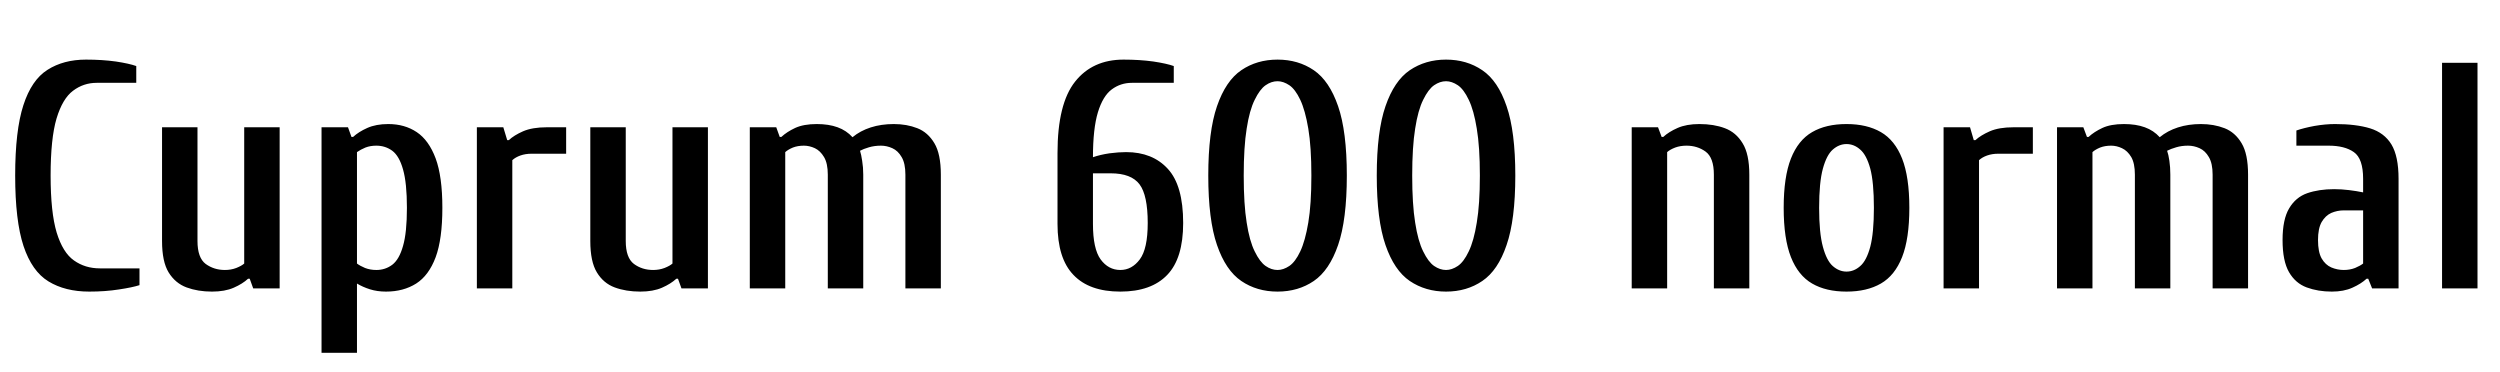 <svg xmlns="http://www.w3.org/2000/svg" xmlns:xlink="http://www.w3.org/1999/xlink" width="186.216" height="27.72"><path fill="black" d="M6.65 21.72L6.65 21.72Q4.85 21.72 3.61 20.96Q2.38 20.21 1.75 18.32Q1.13 16.44 1.13 13.08L1.13 13.08Q1.13 9.72 1.74 7.84Q2.35 5.95 3.54 5.20Q4.73 4.44 6.41 4.44L6.41 4.44Q7.61 4.44 8.62 4.58Q9.62 4.73 10.15 4.92L10.15 4.92L10.15 6.17L7.20 6.17Q6.22 6.17 5.44 6.76Q4.66 7.34 4.21 8.83Q3.77 10.32 3.77 13.08L3.77 13.08Q3.77 15.82 4.22 17.32Q4.68 18.82 5.51 19.40Q6.34 19.99 7.44 19.99L7.44 19.99L10.39 19.99L10.39 21.24Q9.86 21.41 8.86 21.56Q7.85 21.72 6.65 21.72ZM15.79 21.72L15.79 21.72Q14.74 21.72 13.90 21.41Q13.06 21.10 12.56 20.29Q12.07 19.49 12.07 17.95L12.07 17.95L12.07 9.48L14.71 9.48L14.71 17.95Q14.71 19.20 15.32 19.66Q15.94 20.11 16.75 20.11L16.75 20.11Q17.21 20.11 17.60 19.96Q18 19.80 18.19 19.63L18.19 19.63L18.19 9.48L20.83 9.48L20.83 21.48L18.86 21.48L18.60 20.76L18.48 20.76Q18.07 21.14 17.41 21.43Q16.75 21.72 15.79 21.72ZM26.59 26.28L23.95 26.28L23.95 9.48L25.92 9.48L26.18 10.20L26.30 10.20Q26.71 9.82 27.36 9.53Q28.01 9.24 28.92 9.24L28.92 9.24Q30.14 9.24 31.04 9.84Q31.94 10.44 32.45 11.80Q32.95 13.15 32.95 15.48L32.95 15.48Q32.95 17.81 32.45 19.16Q31.94 20.52 31.00 21.12Q30.05 21.72 28.75 21.72L28.75 21.72Q28.10 21.72 27.56 21.55Q27.02 21.38 26.59 21.12L26.59 21.12L26.59 26.28ZM28.03 20.11L28.03 20.11Q28.70 20.11 29.22 19.72Q29.74 19.32 30.02 18.32Q30.31 17.33 30.31 15.48L30.31 15.48Q30.31 13.63 30.02 12.62Q29.74 11.62 29.22 11.23Q28.70 10.85 28.03 10.85L28.03 10.85Q27.58 10.85 27.22 10.99Q26.86 11.14 26.59 11.33L26.59 11.33L26.59 19.63Q26.81 19.80 27.19 19.96Q27.58 20.11 28.03 20.11ZM38.16 21.48L35.52 21.48L35.52 9.48L37.49 9.48L37.78 10.44L37.90 10.44Q38.28 10.08 38.96 9.78Q39.65 9.48 40.73 9.48L40.73 9.48L42.17 9.48L42.17 11.45L39.60 11.45Q39.14 11.45 38.77 11.58Q38.40 11.71 38.16 11.93L38.16 11.93L38.16 21.48ZM47.69 21.72L47.69 21.72Q46.63 21.72 45.79 21.41Q44.95 21.10 44.46 20.29Q43.97 19.49 43.97 17.95L43.97 17.95L43.97 9.48L46.61 9.48L46.61 17.95Q46.61 19.20 47.22 19.66Q47.83 20.11 48.65 20.11L48.65 20.11Q49.10 20.11 49.50 19.96Q49.90 19.80 50.09 19.63L50.09 19.63L50.09 9.48L52.73 9.48L52.73 21.48L50.76 21.48L50.50 20.76L50.38 20.76Q49.97 21.14 49.31 21.43Q48.65 21.72 47.69 21.72ZM58.49 21.48L55.85 21.48L55.85 9.48L57.82 9.48L58.08 10.20L58.20 10.20Q58.61 9.82 59.23 9.53Q59.86 9.24 60.84 9.24L60.84 9.24Q61.73 9.24 62.39 9.48Q63.05 9.72 63.50 10.22L63.50 10.22Q64.08 9.74 64.86 9.49Q65.64 9.24 66.58 9.24L66.58 9.24Q67.54 9.24 68.33 9.55Q69.12 9.86 69.60 10.67Q70.08 11.47 70.08 13.01L70.08 13.01L70.08 21.48L67.44 21.48L67.44 13.01Q67.44 12.17 67.16 11.70Q66.89 11.23 66.47 11.04Q66.05 10.85 65.62 10.85L65.62 10.85Q65.14 10.85 64.73 10.97Q64.32 11.09 64.06 11.23L64.06 11.23Q64.15 11.50 64.22 11.98Q64.30 12.46 64.30 13.01L64.30 13.01L64.30 21.48L61.66 21.48L61.66 13.01Q61.66 12.17 61.38 11.70Q61.10 11.23 60.70 11.04Q60.29 10.85 59.88 10.85L59.88 10.85Q59.42 10.85 59.06 10.99Q58.70 11.14 58.49 11.33L58.49 11.33L58.49 21.48ZM83.45 21.72L83.45 21.72Q81.14 21.72 79.96 20.48Q78.77 19.25 78.77 16.68L78.77 16.68L78.77 11.40Q78.77 7.73 80.08 6.08Q81.38 4.44 83.69 4.44L83.69 4.44Q84.89 4.44 85.90 4.58Q86.90 4.73 87.43 4.92L87.43 4.92L87.43 6.17L84.31 6.17Q83.47 6.17 82.81 6.66Q82.15 7.15 81.78 8.36Q81.41 9.58 81.41 11.71L81.41 11.71Q81.96 11.52 82.64 11.42Q83.33 11.33 83.88 11.33L83.88 11.33Q85.85 11.33 86.99 12.58Q88.13 13.82 88.13 16.61L88.13 16.61Q88.13 19.25 86.94 20.48Q85.75 21.72 83.45 21.72ZM83.45 20.11L83.45 20.11Q84.31 20.11 84.90 19.32Q85.49 18.53 85.49 16.61L85.49 16.61Q85.49 14.54 84.88 13.73Q84.26 12.91 82.73 12.91L82.73 12.91L81.41 12.91L81.41 16.68Q81.41 18.53 81.98 19.32Q82.56 20.11 83.45 20.11ZM95.16 21.72L95.16 21.72Q93.62 21.72 92.46 20.93Q91.30 20.14 90.65 18.25Q90 16.37 90 13.08L90 13.08Q90 9.79 90.65 7.91Q91.30 6.02 92.46 5.23Q93.62 4.44 95.16 4.44L95.16 4.44Q96.70 4.44 97.86 5.23Q99.02 6.02 99.67 7.91Q100.32 9.79 100.32 13.08L100.32 13.08Q100.32 16.37 99.67 18.25Q99.02 20.14 97.86 20.93Q96.70 21.72 95.16 21.72ZM95.16 20.11L95.16 20.11Q95.59 20.11 96.04 19.81Q96.48 19.51 96.85 18.73Q97.22 17.95 97.45 16.58Q97.68 15.22 97.68 13.08L97.68 13.08Q97.68 10.94 97.45 9.58Q97.22 8.21 96.85 7.43Q96.48 6.65 96.04 6.35Q95.59 6.05 95.16 6.05L95.16 6.05Q94.70 6.05 94.27 6.35Q93.84 6.65 93.46 7.43Q93.07 8.21 92.86 9.58Q92.64 10.94 92.64 13.08L92.64 13.08Q92.64 15.22 92.86 16.58Q93.07 17.95 93.46 18.73Q93.84 19.51 94.27 19.81Q94.70 20.11 95.16 20.11ZM107.71 21.72L107.71 21.72Q106.18 21.72 105.01 20.93Q103.85 20.14 103.20 18.25Q102.55 16.37 102.55 13.08L102.55 13.08Q102.55 9.79 103.20 7.91Q103.85 6.02 105.01 5.23Q106.18 4.44 107.71 4.44L107.71 4.44Q109.25 4.44 110.41 5.23Q111.58 6.02 112.22 7.91Q112.87 9.79 112.87 13.08L112.87 13.08Q112.87 16.37 112.22 18.25Q111.58 20.14 110.41 20.93Q109.25 21.72 107.71 21.72ZM107.71 20.11L107.71 20.11Q108.14 20.11 108.59 19.81Q109.03 19.51 109.40 18.73Q109.78 17.95 110.00 16.58Q110.23 15.22 110.23 13.08L110.23 13.08Q110.23 10.94 110.00 9.58Q109.78 8.21 109.40 7.43Q109.03 6.65 108.59 6.35Q108.14 6.05 107.71 6.05L107.71 6.05Q107.26 6.05 106.82 6.35Q106.39 6.65 106.01 7.43Q105.62 8.21 105.41 9.58Q105.19 10.94 105.19 13.08L105.19 13.08Q105.19 15.22 105.41 16.58Q105.62 17.95 106.01 18.73Q106.39 19.51 106.82 19.81Q107.26 20.11 107.71 20.11ZM124.18 21.48L121.54 21.48L121.54 9.48L123.50 9.48L123.77 10.20L123.89 10.20Q124.30 9.82 124.96 9.53Q125.62 9.24 126.58 9.24L126.58 9.24Q127.66 9.24 128.48 9.55Q129.31 9.86 129.80 10.67Q130.30 11.47 130.30 13.01L130.30 13.01L130.30 21.48L127.66 21.48L127.66 13.01Q127.66 11.74 127.04 11.29Q126.43 10.85 125.62 10.85L125.62 10.85Q125.16 10.85 124.78 10.99Q124.39 11.14 124.18 11.33L124.18 11.33L124.18 21.48ZM137.54 21.72L137.54 21.72Q136.01 21.72 134.98 21.12Q133.94 20.52 133.40 19.15Q132.86 17.78 132.86 15.48L132.86 15.48Q132.86 13.18 133.40 11.81Q133.94 10.44 134.98 9.84Q136.01 9.24 137.54 9.24L137.54 9.24Q139.06 9.24 140.10 9.84Q141.14 10.44 141.68 11.81Q142.22 13.18 142.22 15.48L142.22 15.48Q142.22 17.78 141.68 19.15Q141.14 20.52 140.10 21.12Q139.06 21.72 137.54 21.72ZM137.54 20.23L137.54 20.23Q138.10 20.23 138.56 19.82Q139.03 19.42 139.31 18.38Q139.58 17.35 139.58 15.48L139.58 15.48Q139.58 13.58 139.31 12.56Q139.03 11.54 138.56 11.14Q138.10 10.73 137.54 10.73L137.54 10.73Q136.99 10.73 136.52 11.14Q136.06 11.54 135.78 12.56Q135.50 13.58 135.50 15.48L135.50 15.48Q135.50 17.35 135.78 18.38Q136.06 19.42 136.52 19.82Q136.99 20.23 137.54 20.23ZM147.41 21.48L144.77 21.48L144.77 9.48L146.74 9.48L147.02 10.44L147.14 10.44Q147.53 10.08 148.21 9.78Q148.90 9.48 149.98 9.48L149.98 9.48L151.42 9.48L151.42 11.45L148.85 11.45Q148.39 11.45 148.02 11.58Q147.65 11.71 147.41 11.93L147.41 11.93L147.41 21.48ZM155.86 21.48L153.22 21.48L153.22 9.48L155.18 9.48L155.45 10.20L155.57 10.20Q155.98 9.82 156.60 9.53Q157.22 9.24 158.21 9.24L158.21 9.24Q159.10 9.24 159.76 9.48Q160.42 9.72 160.87 10.22L160.87 10.22Q161.45 9.74 162.23 9.49Q163.01 9.24 163.94 9.24L163.94 9.24Q164.90 9.24 165.70 9.55Q166.49 9.86 166.97 10.67Q167.45 11.47 167.45 13.01L167.45 13.01L167.45 21.48L164.81 21.48L164.81 13.01Q164.81 12.17 164.53 11.70Q164.26 11.23 163.84 11.04Q163.42 10.85 162.98 10.85L162.98 10.85Q162.50 10.85 162.10 10.97Q161.69 11.09 161.42 11.23L161.42 11.23Q161.52 11.50 161.59 11.98Q161.66 12.46 161.66 13.01L161.66 13.01L161.66 21.48L159.02 21.48L159.02 13.01Q159.02 12.17 158.75 11.70Q158.47 11.23 158.06 11.04Q157.66 10.85 157.25 10.85L157.25 10.85Q156.79 10.85 156.43 10.99Q156.07 11.14 155.86 11.33L155.86 11.33L155.86 21.48ZM173.69 21.72L173.69 21.72Q172.66 21.72 171.82 21.41Q170.98 21.10 170.50 20.27Q170.02 19.44 170.02 17.88L170.02 17.88Q170.02 16.34 170.51 15.52Q171 14.69 171.86 14.39Q172.73 14.09 173.86 14.09L173.86 14.09Q174.41 14.09 174.97 14.16Q175.54 14.23 176.02 14.33L176.02 14.33L176.02 13.32Q176.02 11.81 175.33 11.33Q174.65 10.85 173.45 10.85L173.45 10.85L171.05 10.85L171.05 9.72Q171.60 9.53 172.40 9.38Q173.21 9.24 173.93 9.24L173.93 9.24Q175.49 9.24 176.54 9.56Q177.60 9.89 178.13 10.76Q178.66 11.64 178.66 13.32L178.66 13.32L178.66 21.48L176.69 21.48L176.40 20.76L176.28 20.76Q175.87 21.14 175.22 21.43Q174.58 21.72 173.69 21.72ZM174.58 20.11L174.58 20.11Q175.03 20.11 175.42 19.96Q175.80 19.80 176.02 19.63L176.02 19.63L176.02 15.67L174.58 15.67Q174.10 15.67 173.65 15.86Q173.21 16.06 172.93 16.54Q172.66 17.02 172.66 17.88L172.66 17.88Q172.66 18.77 172.93 19.25Q173.21 19.73 173.65 19.92Q174.10 20.11 174.58 20.11ZM184.54 21.48L181.90 21.48L181.90 4.68L184.54 4.68L184.54 21.48Z"/></svg>